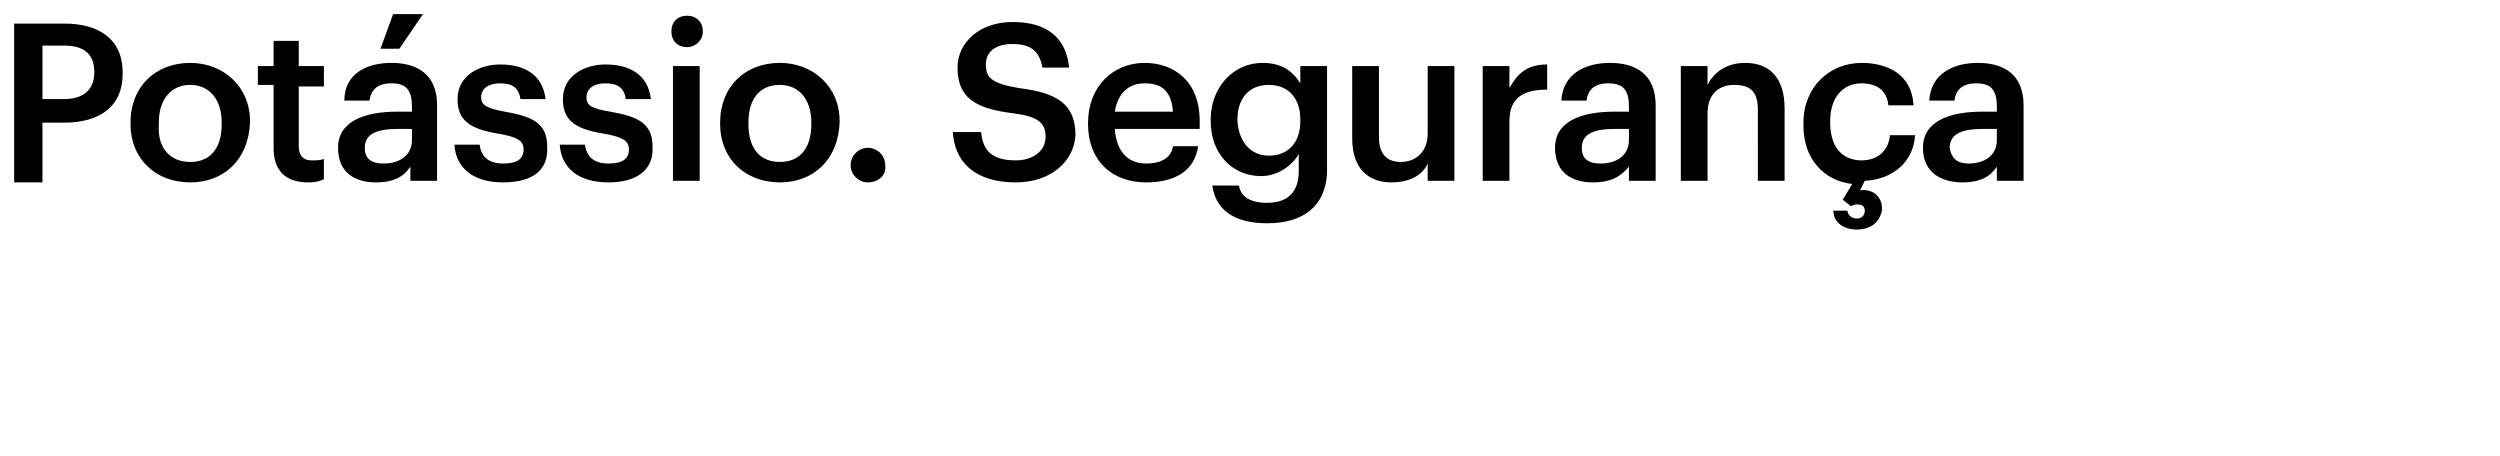 <?xml version="1.0" encoding="utf-8"?>
<!-- Generator: Adobe Illustrator 27.7.0, SVG Export Plug-In . SVG Version: 6.00 Build 0)  -->
<svg version="1.1" id="Layer_1" xmlns="http://www.w3.org/2000/svg" xmlns:xlink="http://www.w3.org/1999/xlink" x="0px" y="0px"
	 viewBox="0 0 159 29" style="enable-background:new 0 0 159 29;" xml:space="preserve">
<path d="M0.9,11.5v-10h3.2c2.2,0,3.7,1,3.7,3.1v0.1c0,2.1-1.5,3.1-3.7,3.1H2.7v3.8H0.9z M2.7,6.3h1.4C5.3,6.3,6,5.7,6,4.6V4.6
	c0-1.2-0.7-1.7-1.9-1.7H2.7V6.3z M12.1,10.3c1.3,0,2-0.9,2-2.4V7.8c0-1.5-0.8-2.4-2-2.4s-2,0.9-2,2.4v0.1
	C10,9.4,10.8,10.3,12.1,10.3z M12.1,11.6c-2.2,0-3.8-1.5-3.8-3.7V7.8C8.3,5.5,9.9,4,12.1,4c2.1,0,3.8,1.5,3.8,3.7v0.1
	C15.8,10.2,14.2,11.6,12.1,11.6z M19.6,11.6c-1.5,0-2.2-0.8-2.2-2.2v-4h-1V4.2h1V2.6H19v1.6h1.6v1.3H19v3.8c0,0.6,0.3,0.9,0.8,0.9
	c0.3,0,0.6,0,0.8-0.1v1.3C20.4,11.5,20.1,11.6,19.6,11.6z M23.9,11.6c-1.3,0-2.4-0.6-2.4-2.2c0-1.7,1.7-2.3,3.8-2.3h0.9V6.8
	c0-1-0.3-1.5-1.3-1.5c-0.9,0-1.3,0.4-1.4,1.1h-1.6C21.9,4.7,23.3,4,24.9,4c1.6,0,2.9,0.7,2.9,2.7v4.8h-1.7v-0.9
	C25.7,11.2,25.1,11.6,23.9,11.6z M24.4,10.4c1,0,1.8-0.5,1.8-1.5V8.2h-0.9c-1.3,0-2.1,0.3-2.1,1.2C23.2,10,23.5,10.4,24.4,10.4z
	 M24.2,3.1l0.8-2.2h1.9l-1.5,2.2H24.2z M32,11.6c-1.9,0-3-0.9-3.1-2.4h1.6c0.1,0.7,0.5,1.2,1.5,1.2c0.9,0,1.3-0.3,1.3-0.9
	c0-0.6-0.5-0.8-1.6-1c-1.9-0.3-2.6-0.9-2.6-2.2c0-1.5,1.4-2.2,2.7-2.2c1.5,0,2.7,0.6,2.9,2.2h-1.6c-0.1-0.7-0.5-1-1.3-1
	c-0.7,0-1.2,0.3-1.2,0.9c0,0.5,0.4,0.7,1.5,0.9c1.7,0.3,2.7,0.7,2.7,2.2C34.9,10.8,33.9,11.6,32,11.6z M38.7,11.6
	c-1.9,0-3-0.9-3.1-2.4h1.6c0.1,0.7,0.5,1.2,1.5,1.2c0.9,0,1.3-0.3,1.3-0.9c0-0.6-0.5-0.8-1.6-1c-1.9-0.3-2.6-0.9-2.6-2.2
	c0-1.5,1.4-2.2,2.7-2.2c1.5,0,2.7,0.6,2.9,2.2h-1.6c-0.1-0.7-0.5-1-1.3-1c-0.7,0-1.2,0.3-1.2,0.9c0,0.5,0.3,0.7,1.5,0.9
	c1.7,0.3,2.7,0.7,2.7,2.2C41.6,10.8,40.5,11.6,38.7,11.6z M42.8,11.5V4.2h1.7v7.3H42.8z M43.7,3c-0.6,0-1-0.4-1-1c0-0.6,0.4-1,1-1
	c0.6,0,1,0.4,1,1C44.7,2.6,44.2,3,43.7,3z M49.6,10.3c1.3,0,2-0.9,2-2.4V7.8c0-1.5-0.8-2.4-2-2.4c-1.3,0-2,0.9-2,2.4v0.1
	C47.6,9.4,48.3,10.3,49.6,10.3z M49.6,11.6c-2.2,0-3.8-1.5-3.8-3.7V7.8c0-2.3,1.6-3.8,3.8-3.8c2.1,0,3.8,1.5,3.8,3.7v0.1
	C53.3,10.2,51.7,11.6,49.6,11.6z M55.2,11.6c-0.6,0-1.1-0.5-1.1-1.1c0-0.6,0.5-1.1,1.1-1.1c0.6,0,1.1,0.5,1.1,1.1
	C56.4,11.1,55.9,11.6,55.2,11.6z M64.6,11.6c-2.7,0-3.9-1.4-4-3.2h1.8c0.1,1,0.5,1.8,2.2,1.8c1.1,0,1.9-0.6,1.9-1.5S66,7.4,64.4,7.2
	c-2.4-0.3-3.5-1-3.5-2.9c0-1.6,1.4-2.9,3.5-2.9c2.2,0,3.4,1,3.6,2.9h-1.7c-0.2-1.1-0.8-1.5-1.9-1.5c-1.1,0-1.7,0.5-1.7,1.3
	c0,0.8,0.3,1.2,2.1,1.5c2.4,0.3,3.6,1,3.6,3C68.3,10.3,66.8,11.6,64.6,11.6z M72.9,11.6c-2.2,0-3.7-1.4-3.7-3.7V7.8
	c0-2.3,1.6-3.8,3.6-3.8c1.8,0,3.5,1.1,3.5,3.7v0.5h-5.4c0.1,1.4,0.8,2.2,2,2.2c1,0,1.6-0.4,1.7-1.1h1.6C76,10.8,74.8,11.6,72.9,11.6
	z M70.9,7.1h3.7c-0.1-1.3-0.7-1.8-1.8-1.8C71.8,5.3,71.1,5.9,70.9,7.1z M80.6,14.2c-2.3,0-3.3-1-3.5-2.4h1.7
	c0.1,0.7,0.7,1.1,1.8,1.1c1.3,0,2-0.7,2-2V9.8c-0.4,0.7-1.3,1.4-2.4,1.4c-1.8,0-3.2-1.4-3.2-3.5V7.6C77,5.6,78.4,4,80.3,4
	c1.2,0,1.9,0.5,2.4,1.3V4.2h1.7V11C84.3,13.1,82.9,14.2,80.6,14.2z M80.7,9.9c1.2,0,2-0.8,2-2.2V7.6c0-1.4-0.8-2.2-2-2.2
	c-1.3,0-2,0.9-2,2.2v0.1C78.8,9.1,79.6,9.9,80.7,9.9z M88.5,11.6c-1.4,0-2.5-0.8-2.5-2.8V4.2h1.7v4.5c0,1.1,0.5,1.6,1.4,1.6
	c0.9,0,1.7-0.6,1.7-1.8V4.2h1.7v7.3h-1.7v-1.1C90.5,11.1,89.7,11.6,88.5,11.6z M94.3,11.5V4.2H96v1.4c0.5-0.9,1.1-1.5,2.4-1.5v1.6
	c-1.5,0-2.4,0.5-2.4,2v3.8H94.3z M101.3,11.6c-1.3,0-2.4-0.6-2.4-2.2c0-1.7,1.7-2.3,3.8-2.3h0.9V6.8c0-1-0.3-1.5-1.3-1.5
	c-0.9,0-1.3,0.4-1.4,1.1h-1.6c0.1-1.7,1.5-2.4,3.1-2.4c1.6,0,2.9,0.7,2.9,2.7v4.8h-1.7v-0.9C103.1,11.2,102.5,11.6,101.3,11.6z
	 M101.8,10.4c1,0,1.8-0.5,1.8-1.5V8.2h-0.9c-1.3,0-2.1,0.3-2.1,1.2C100.6,10,100.9,10.4,101.8,10.4z M106.9,11.5V4.2h1.7v1.2
	C109,4.6,109.8,4,111,4c1.5,0,2.5,0.9,2.5,2.9v4.6h-1.7V7c0-1.1-0.4-1.6-1.5-1.6c-1,0-1.7,0.6-1.7,1.8v4.3H106.9z M118.1,14.6
	c-0.9,0-1.5-0.5-1.5-1.2h0.9c0,0.2,0.2,0.5,0.6,0.5c0.3,0,0.5-0.2,0.5-0.5c0-0.3-0.2-0.4-0.5-0.4c-0.2,0-0.3,0.1-0.4,0.1l-0.5-0.4
	l0.6-1c-1.8-0.2-3.1-1.6-3.1-3.7V7.8c0-2.3,1.7-3.8,3.7-3.8c1.6,0,3.2,0.7,3.3,2.7h-1.6c-0.1-1-0.8-1.4-1.7-1.4c-1.2,0-2,0.9-2,2.4
	v0.1c0,1.6,0.8,2.4,2,2.4c0.9,0,1.7-0.5,1.8-1.6h1.6c-0.1,1.6-1.3,2.8-3.2,2.9l-0.3,0.6c0.7-0.1,1.4,0.3,1.4,1.2
	C119.6,14.1,119,14.6,118.1,14.6z M124.8,11.6c-1.3,0-2.5-0.6-2.5-2.2c0-1.7,1.7-2.3,3.8-2.3h0.9V6.8c0-1-0.3-1.5-1.3-1.5
	c-0.9,0-1.3,0.4-1.4,1.1h-1.6c0.1-1.7,1.5-2.4,3.1-2.4s2.9,0.7,2.9,2.7v4.8h-1.7v-0.9C126.6,11.2,126,11.6,124.8,11.6z M125.2,10.4
	c1,0,1.8-0.5,1.8-1.5V8.2h-0.9c-1.3,0-2.1,0.3-2.1,1.2C124.1,10,124.4,10.4,125.2,10.4z"/>
</svg>
